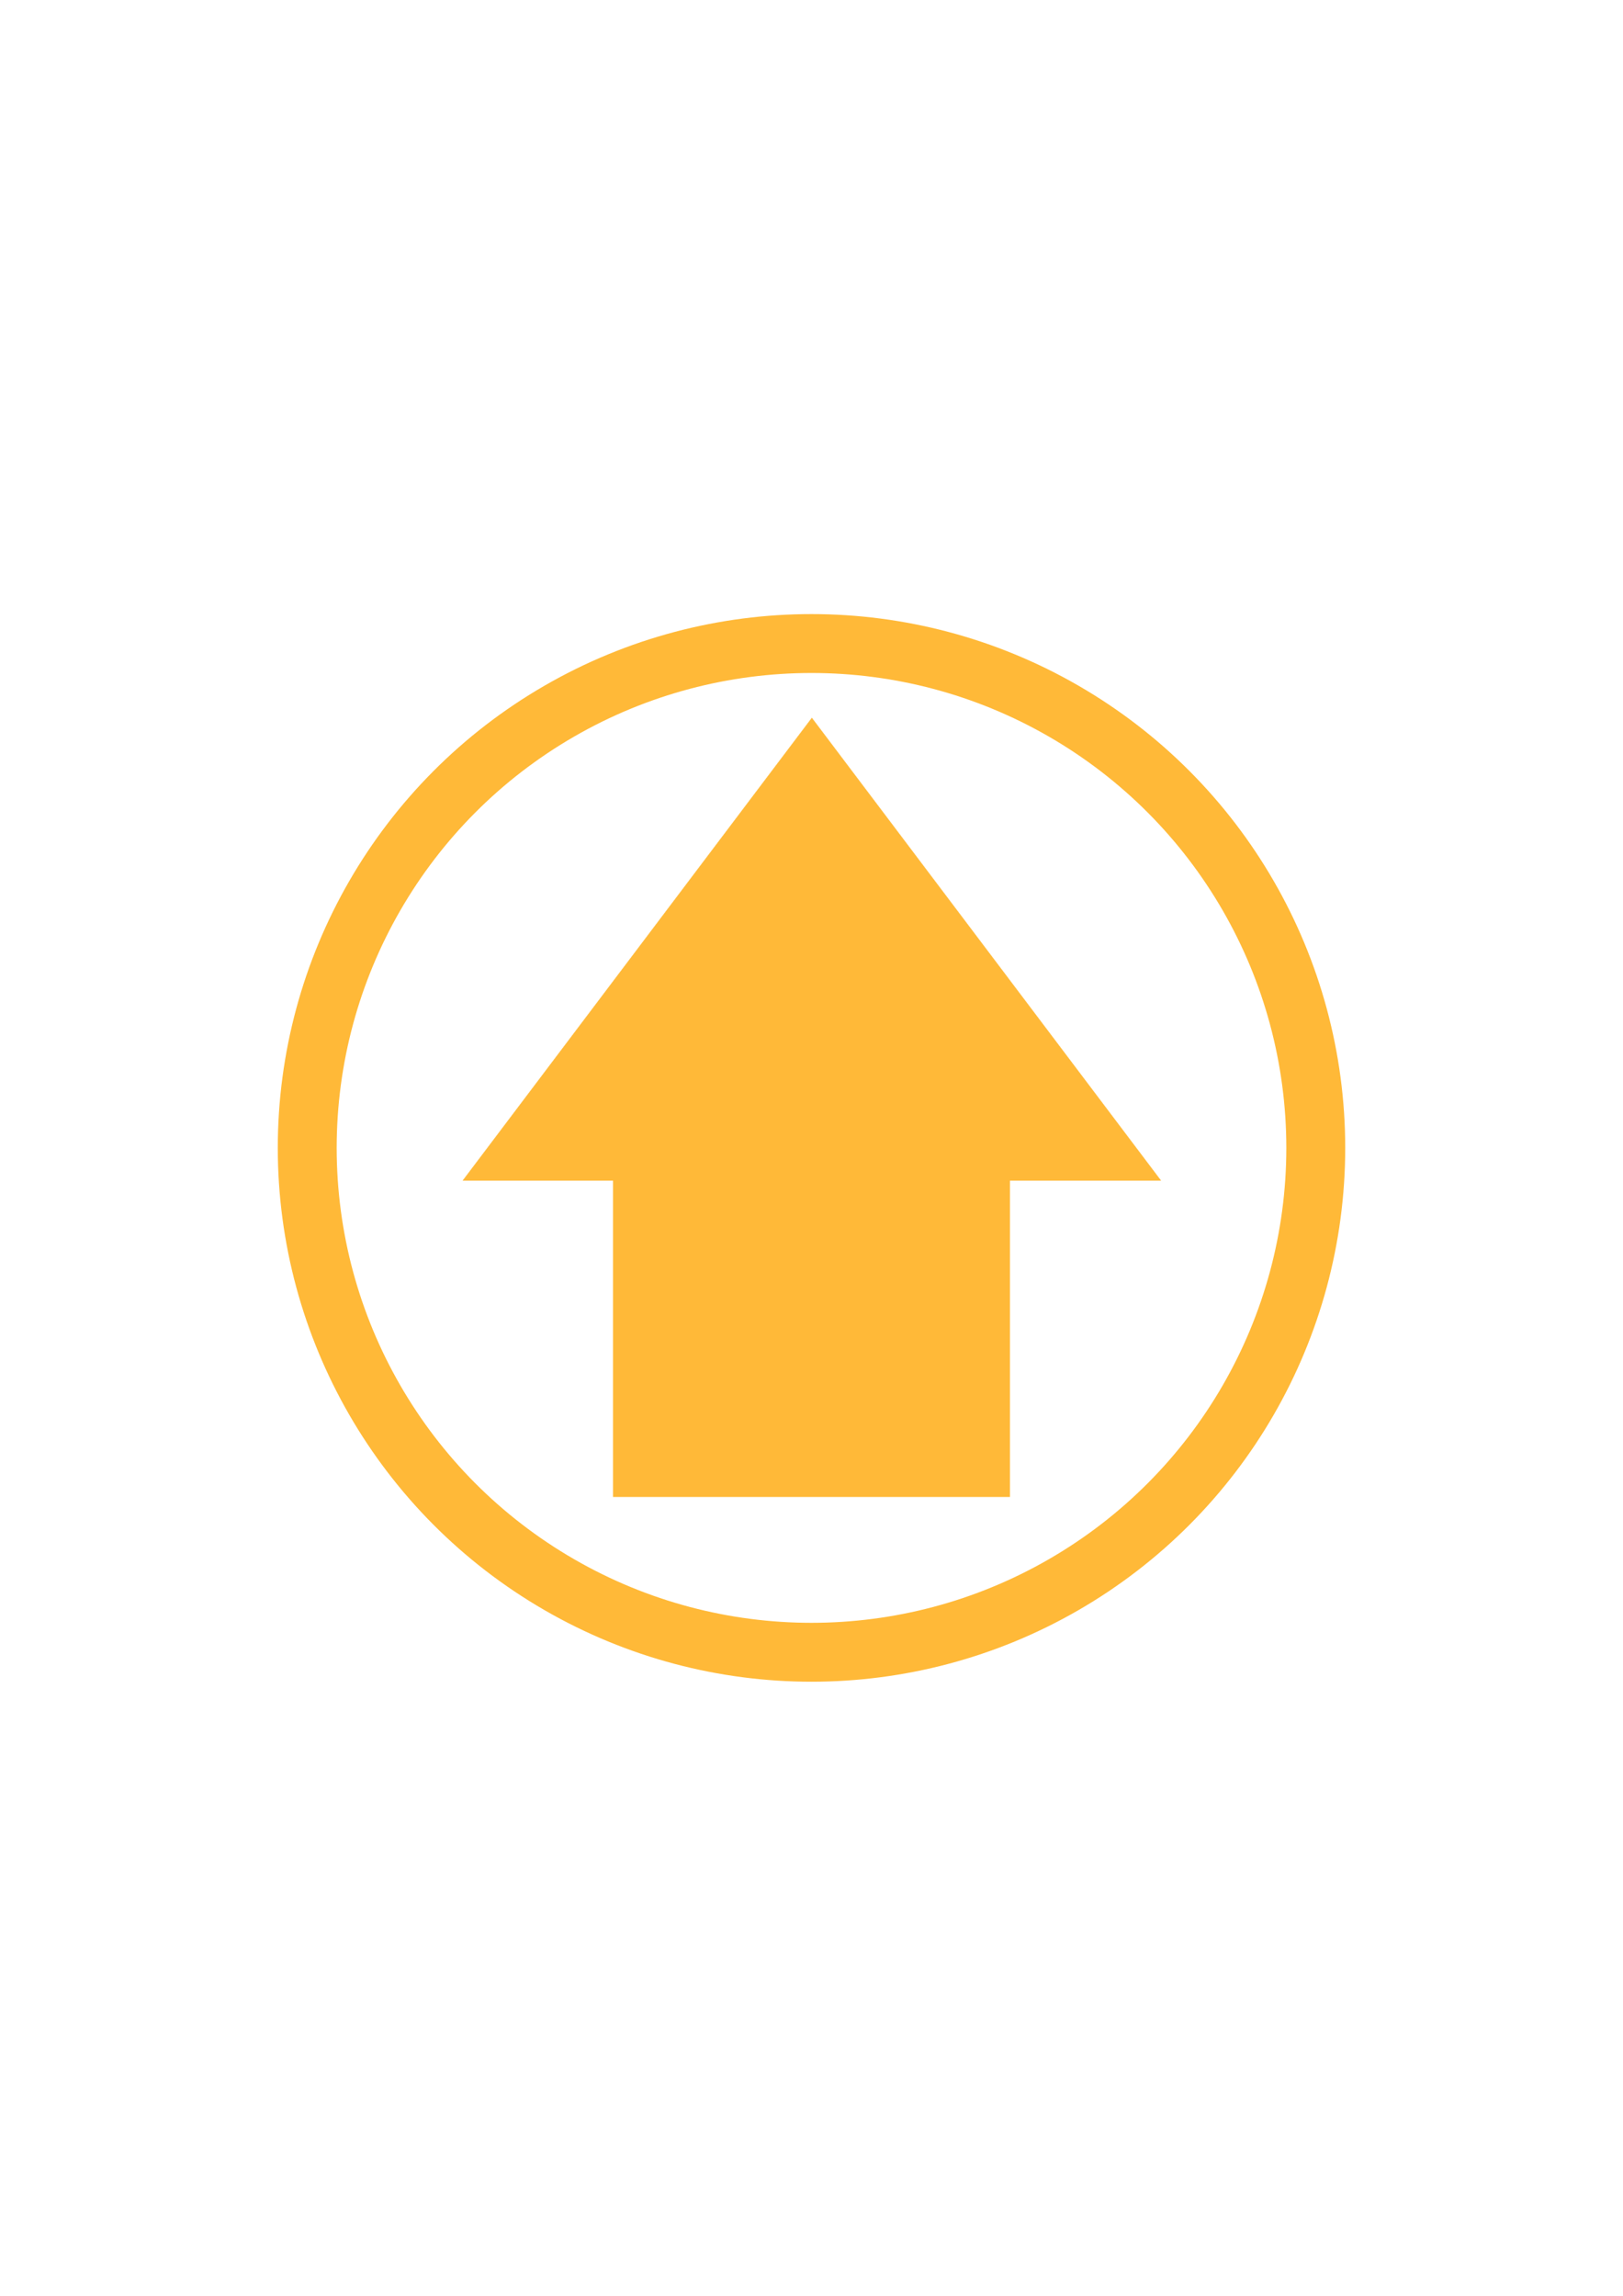 <?xml version="1.0" encoding="UTF-8" standalone="no"?>
<!-- Created with Inkscape (http://www.inkscape.org/) -->

<svg
   xmlns:dc="http://purl.org/dc/elements/1.1/"
   xmlns:cc="http://creativecommons.org/ns#"
   xmlns:rdf="http://www.w3.org/1999/02/22-rdf-syntax-ns#"
   xmlns:svg="http://www.w3.org/2000/svg"
   xmlns="http://www.w3.org/2000/svg"
   xmlns:sodipodi="http://sodipodi.sourceforge.net/DTD/sodipodi-0.dtd"
   xmlns:inkscape="http://www.inkscape.org/namespaces/inkscape"
   width="210mm"
   height="297mm"
   viewBox="0 0 744.094 1052.362"
   id="svg4911"
   version="1.1"
   inkscape:version="0.91 r13725"
   inkscape:export-filename="NOTEEE"
   inkscape:export-xdpi="18.390383"
   inkscape:export-ydpi="18.390383"
   sodipodi:docname="page-up.svg">
  <defs
     id="defs4913" />
  <sodipodi:namedview
     id="base"
     pagecolor="#ffffff"
     bordercolor="#666666"
     borderopacity="1.0"
     inkscape:pageopacity="0.0"
     inkscape:pageshadow="2"
     inkscape:zoom="0.24748737"
     inkscape:cx="-889.84725"
     inkscape:cy="812.75079"
     inkscape:document-units="px"
     inkscape:current-layer="layer1"
     showgrid="false"
     inkscape:window-width="1680"
     inkscape:window-height="988"
     inkscape:window-x="-8"
     inkscape:window-y="-8"
     inkscape:window-maximized="1" />
  <g
     inkscape:label="1. réteg"
     inkscape:groupmode="layer"
     id="layer1">
    <circle
       style="fill:none;fill-rule:evenodd;stroke:#ffb938;stroke-width:27;stroke-linecap:butt;stroke-linejoin:miter;stroke-miterlimit:4;stroke-dasharray:none;stroke-opacity:1"
       id="path3338"
       cx="372.047"
       cy="526.181"
       r="231.193" />
    <path
       sodipodi:type="star"
       style="fill:#ffb938;fill-opacity:1;stroke:#ffb938;stroke-width:0.1;stroke-linecap:butt;stroke-miterlimit:4;stroke-dasharray:none;stroke-opacity:1"
       id="path3348"
       sodipodi:sides="4"
       sodipodi:cx="373.4758"
       sodipodi:cy="566.64789"
       sodipodi:r1="128.61111"
       sodipodi:r2="90.941788"
       sodipodi:arg1="0.78539816"
       sodipodi:arg2="1.5707963"
       inkscape:flatsided="true"
       inkscape:rounded="0"
       inkscape:randomized="0"
       d="m 464.418,657.59 -181.884,0 0,-181.884 181.884,0 z"
       transform="matrix(1,0,0,0.934,-1.435,71.927)" />
    <path
       sodipodi:type="star"
       style="fill:#ffb938;fill-opacity:1;stroke:#ffb938;stroke-width:0.1;stroke-linecap:butt;stroke-miterlimit:4;stroke-dasharray:none;stroke-opacity:1"
       id="path3352"
       sodipodi:sides="3"
       sodipodi:cx="373.57144"
       sodipodi:cy="457.36221"
       sodipodi:r1="156.72835"
       sodipodi:r2="78.364174"
       sodipodi:arg1="0.52359878"
       sodipodi:arg2="1.5707963"
       inkscape:flatsided="true"
       inkscape:rounded="0"
       inkscape:randomized="0"
       d="m 509.302,535.726 -271.461,0 135.731,-235.093 z"
       inkscape:transform-center-y="-35.358616"
       transform="matrix(1.179,0,0,0.902,-68.234,57.905)"
       inkscape:transform-center-x="1.4461231e-005" />
  </g>
</svg>
